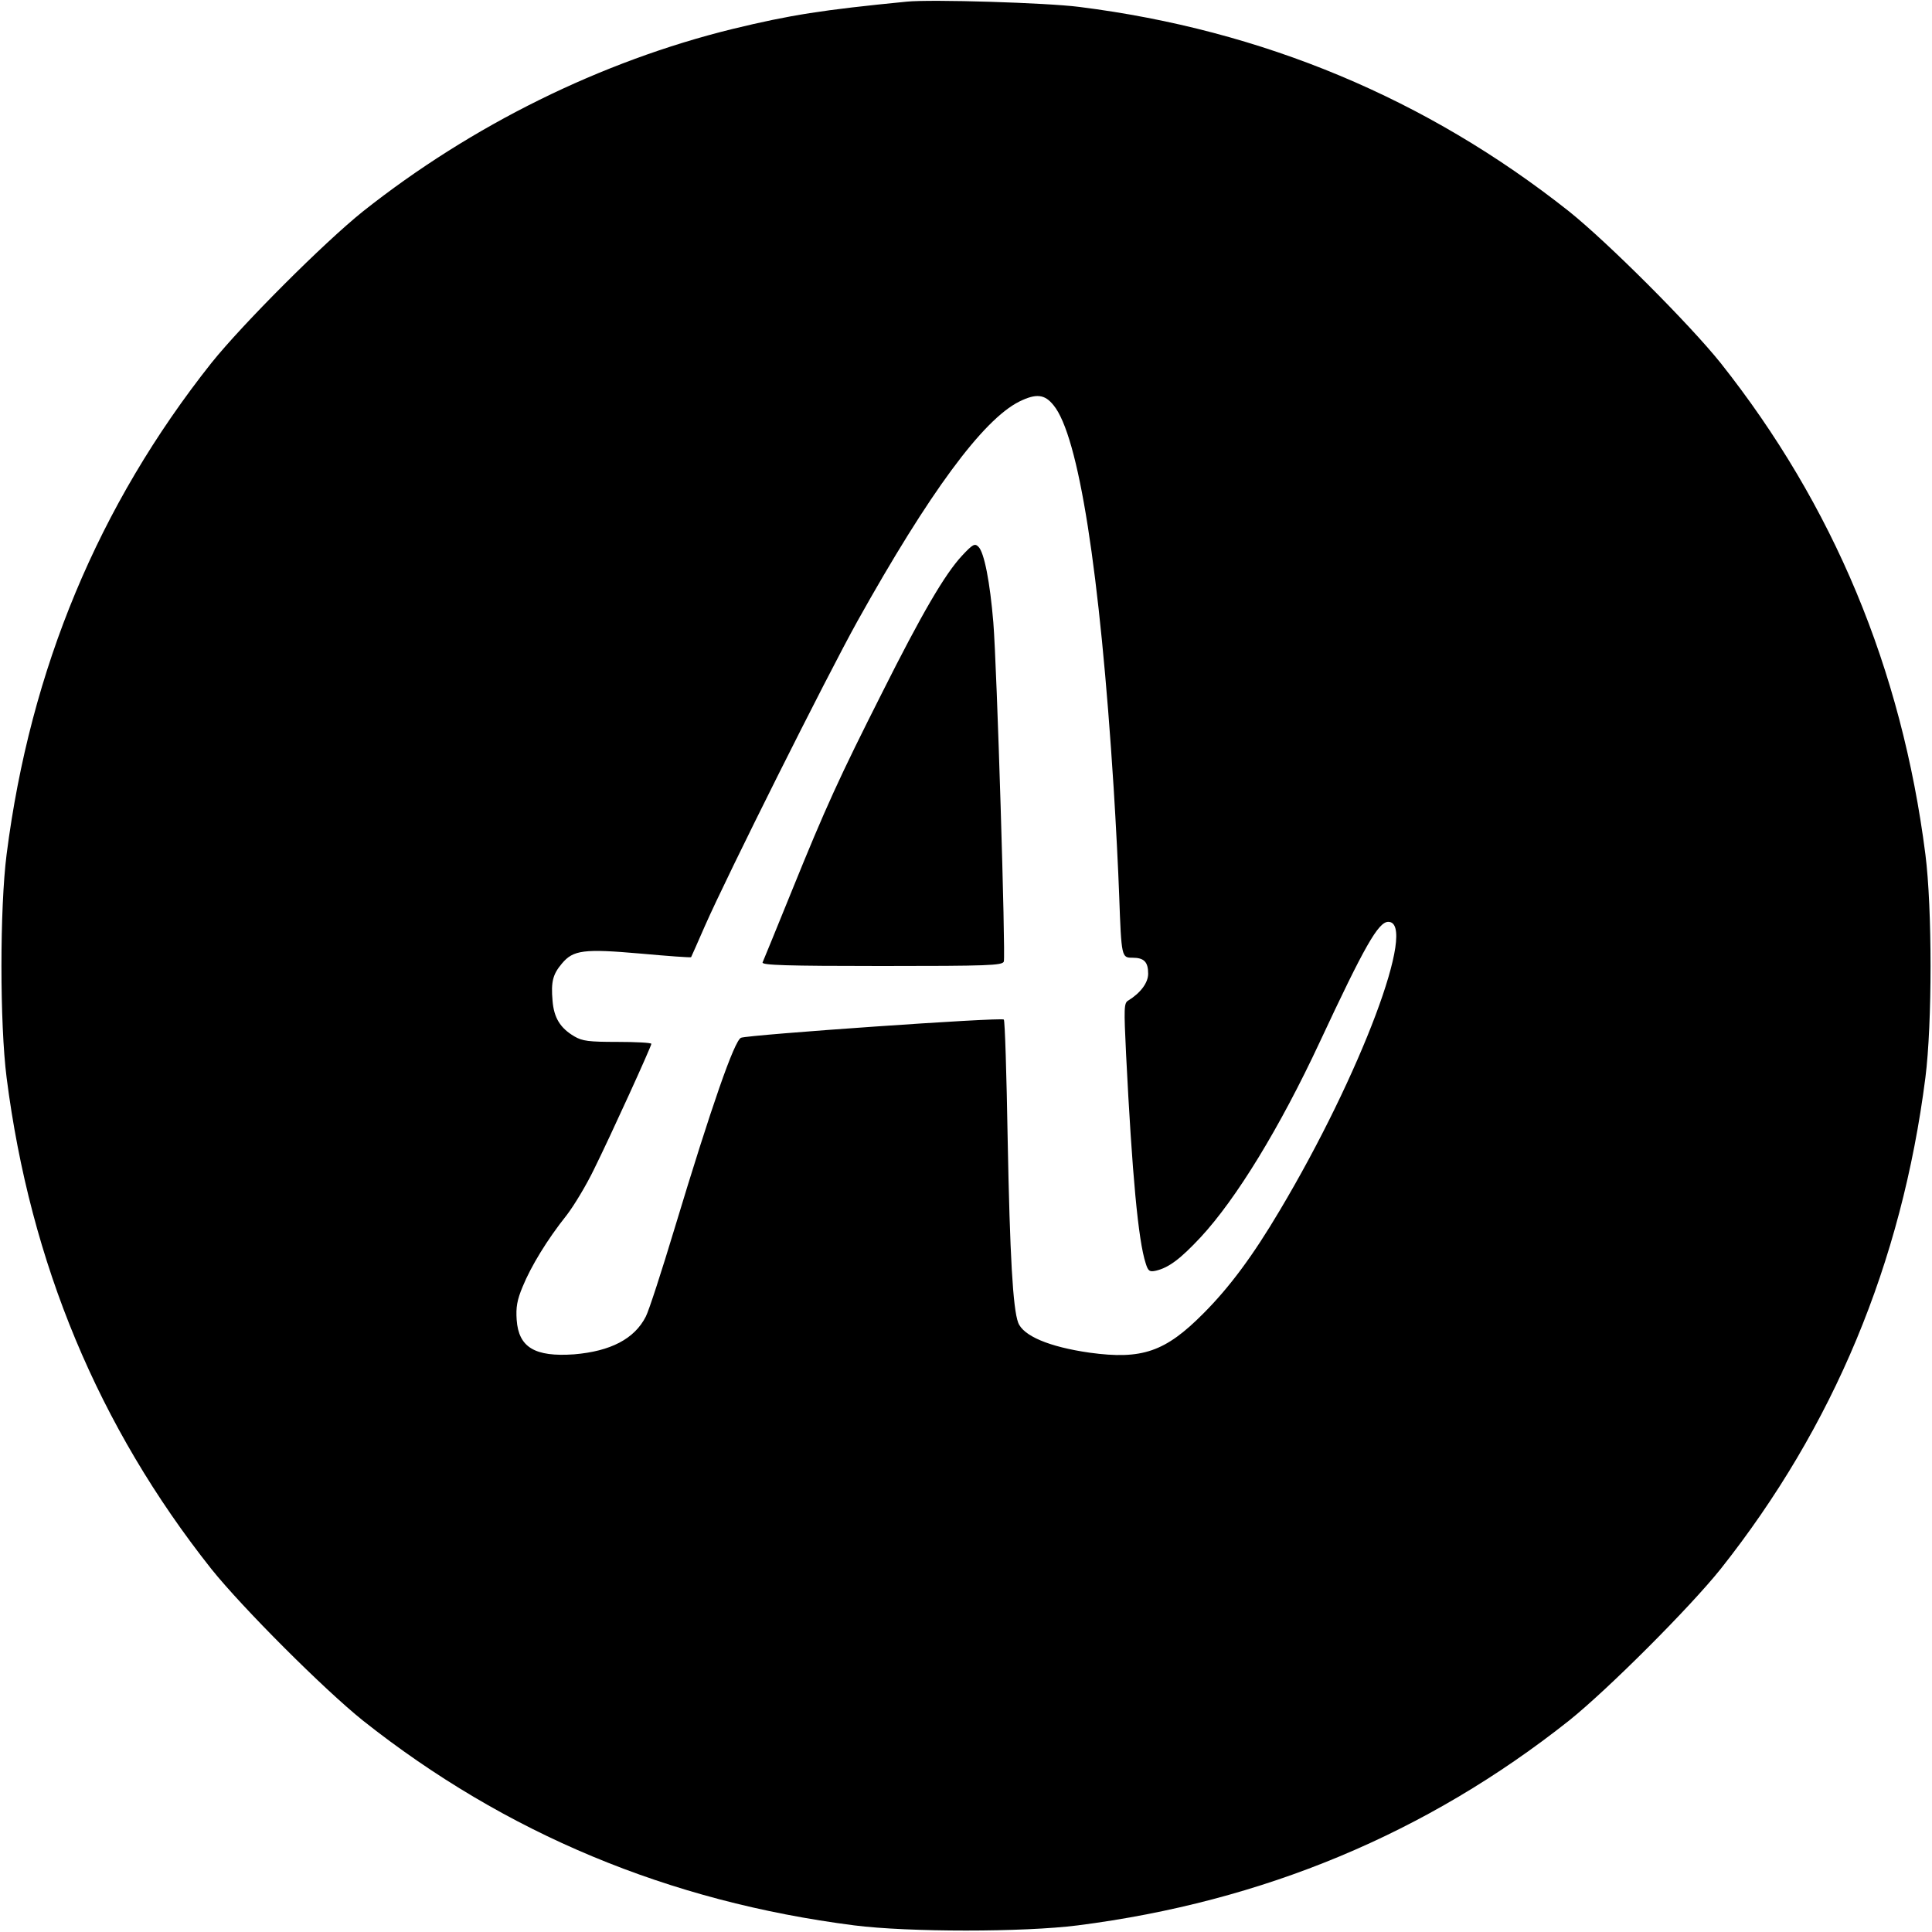 <?xml version="1.0" standalone="no"?>
<!DOCTYPE svg PUBLIC "-//W3C//DTD SVG 20010904//EN"
 "http://www.w3.org/TR/2001/REC-SVG-20010904/DTD/svg10.dtd">
<svg version="1.0" xmlns="http://www.w3.org/2000/svg"
 width="700pt" height="700pt" viewBox="0 0 700 700"
 preserveAspectRatio="xMidYMid meet">
<g transform="translate(0,700) scale(0.1,-0.1)"
fill="#000000" stroke="none">
<path d="M3285 6994 c-305 -30 -421 -48 -631 -99 -476 -117 -944 -348 -1339
-661 -141 -113 -436 -408 -549 -549 -409 -516 -656 -1108 -742 -1780 -25 -196
-25 -614 0 -810 86 -672 333 -1264 742 -1780 113 -141 408 -436 549 -549 516
-409 1108 -656 1780 -742 196 -25 614 -25 810 0 672 86 1264 333 1780 742 141
113 436 408 549 549 409 516 656 1108 742 1780 25 196 25 614 0 810 -86 672
-333 1264 -742 1780 -113 141 -408 436 -549 549 -515 408 -1109 657 -1775 741
-117 15 -536 28 -625 19z m532 -1462 c91 -110 168 -600 218 -1387 8 -126 17
-302 20 -390 8 -224 9 -225 48 -225 42 0 57 -15 57 -58 0 -33 -28 -70 -72 -97
-16 -9 -16 -27 -8 -195 22 -438 44 -674 71 -757 9 -29 14 -32 37 -27 47 11 89
43 162 121 129 139 287 397 432 708 162 347 212 435 248 435 108 0 -100 -554
-394 -1047 -96 -162 -181 -277 -276 -372 -138 -139 -222 -168 -412 -142 -147
21 -241 61 -259 109 -19 51 -30 241 -38 664 -4 235 -10 431 -14 434 -8 9 -924
-55 -952 -66 -24 -9 -107 -248 -240 -688 -47 -156 -94 -301 -105 -322 -41 -81
-128 -126 -260 -137 -142 -10 -201 25 -208 125 -3 45 1 71 22 121 30 73 88
169 159 258 27 35 72 110 99 166 61 123 208 446 208 455 0 4 -55 7 -123 7
-104 0 -127 3 -156 20 -51 30 -74 67 -79 129 -6 69 1 96 34 135 41 49 79 54
285 36 99 -9 182 -15 183 -13 1 2 24 53 50 113 81 184 438 898 553 1105 259
464 454 729 586 795 61 30 92 27 124 -13z"/>
<path d="M3485 4986 c-62 -67 -145 -209 -289 -496 -155 -307 -204 -414 -328
-720 -55 -135 -102 -251 -105 -257 -4 -10 86 -13 431 -13 387 0 437 2 443 16
7 20 -25 1071 -38 1229 -12 145 -33 254 -54 274 -13 13 -20 10 -60 -33z"/>
</g>
</svg>

